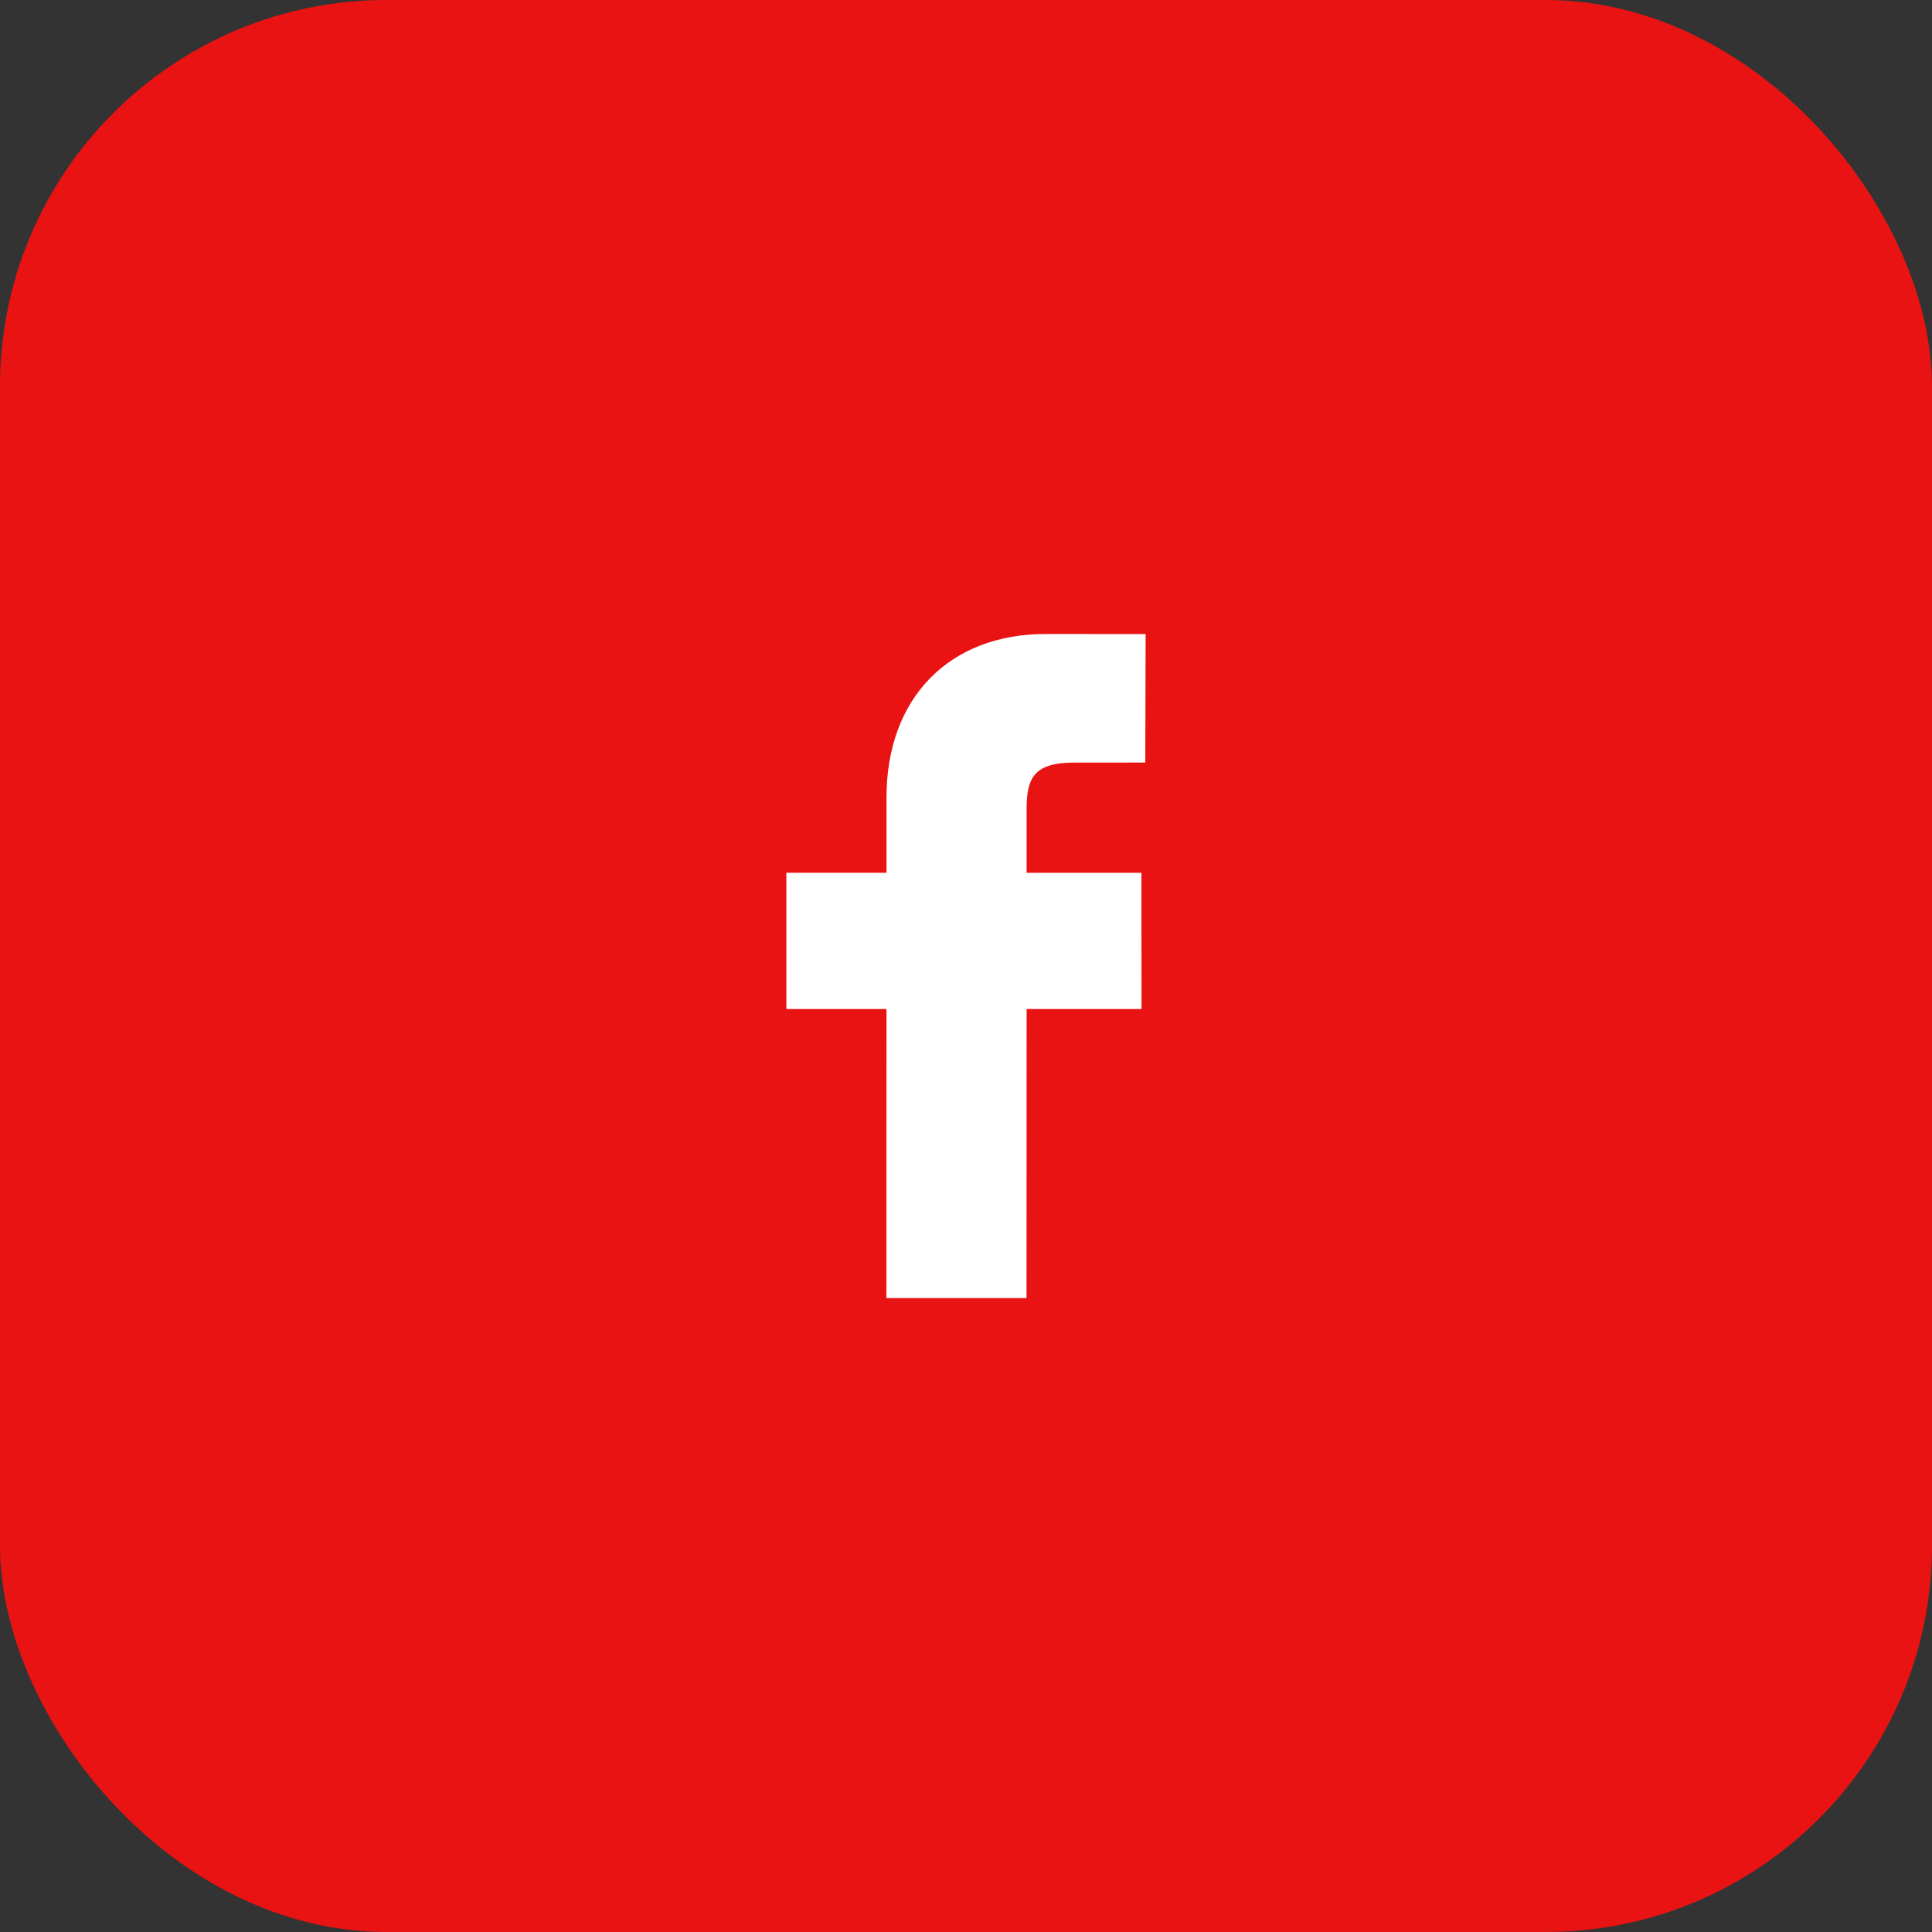<svg width="40" height="40" viewBox="0 0 40 40" fill="none" xmlns="http://www.w3.org/2000/svg">
<rect x="0" y="0" width="40" height="40" fill="#333333" stroke="none"/>
<rect width="40" height="40" rx="8" fill="#E91313"/>
<path d="M23.719 13.128L21.652 13.126C19.649 13.126 18.354 14.453 18.354 16.51V18.069H16.281V20.891H18.354L18.352 26.876H21.253L21.255 20.891H23.634L23.632 18.07H21.255V16.747C21.255 16.111 21.406 15.789 22.234 15.789L23.712 15.788L23.719 13.128Z" fill="white"/>
</svg>
